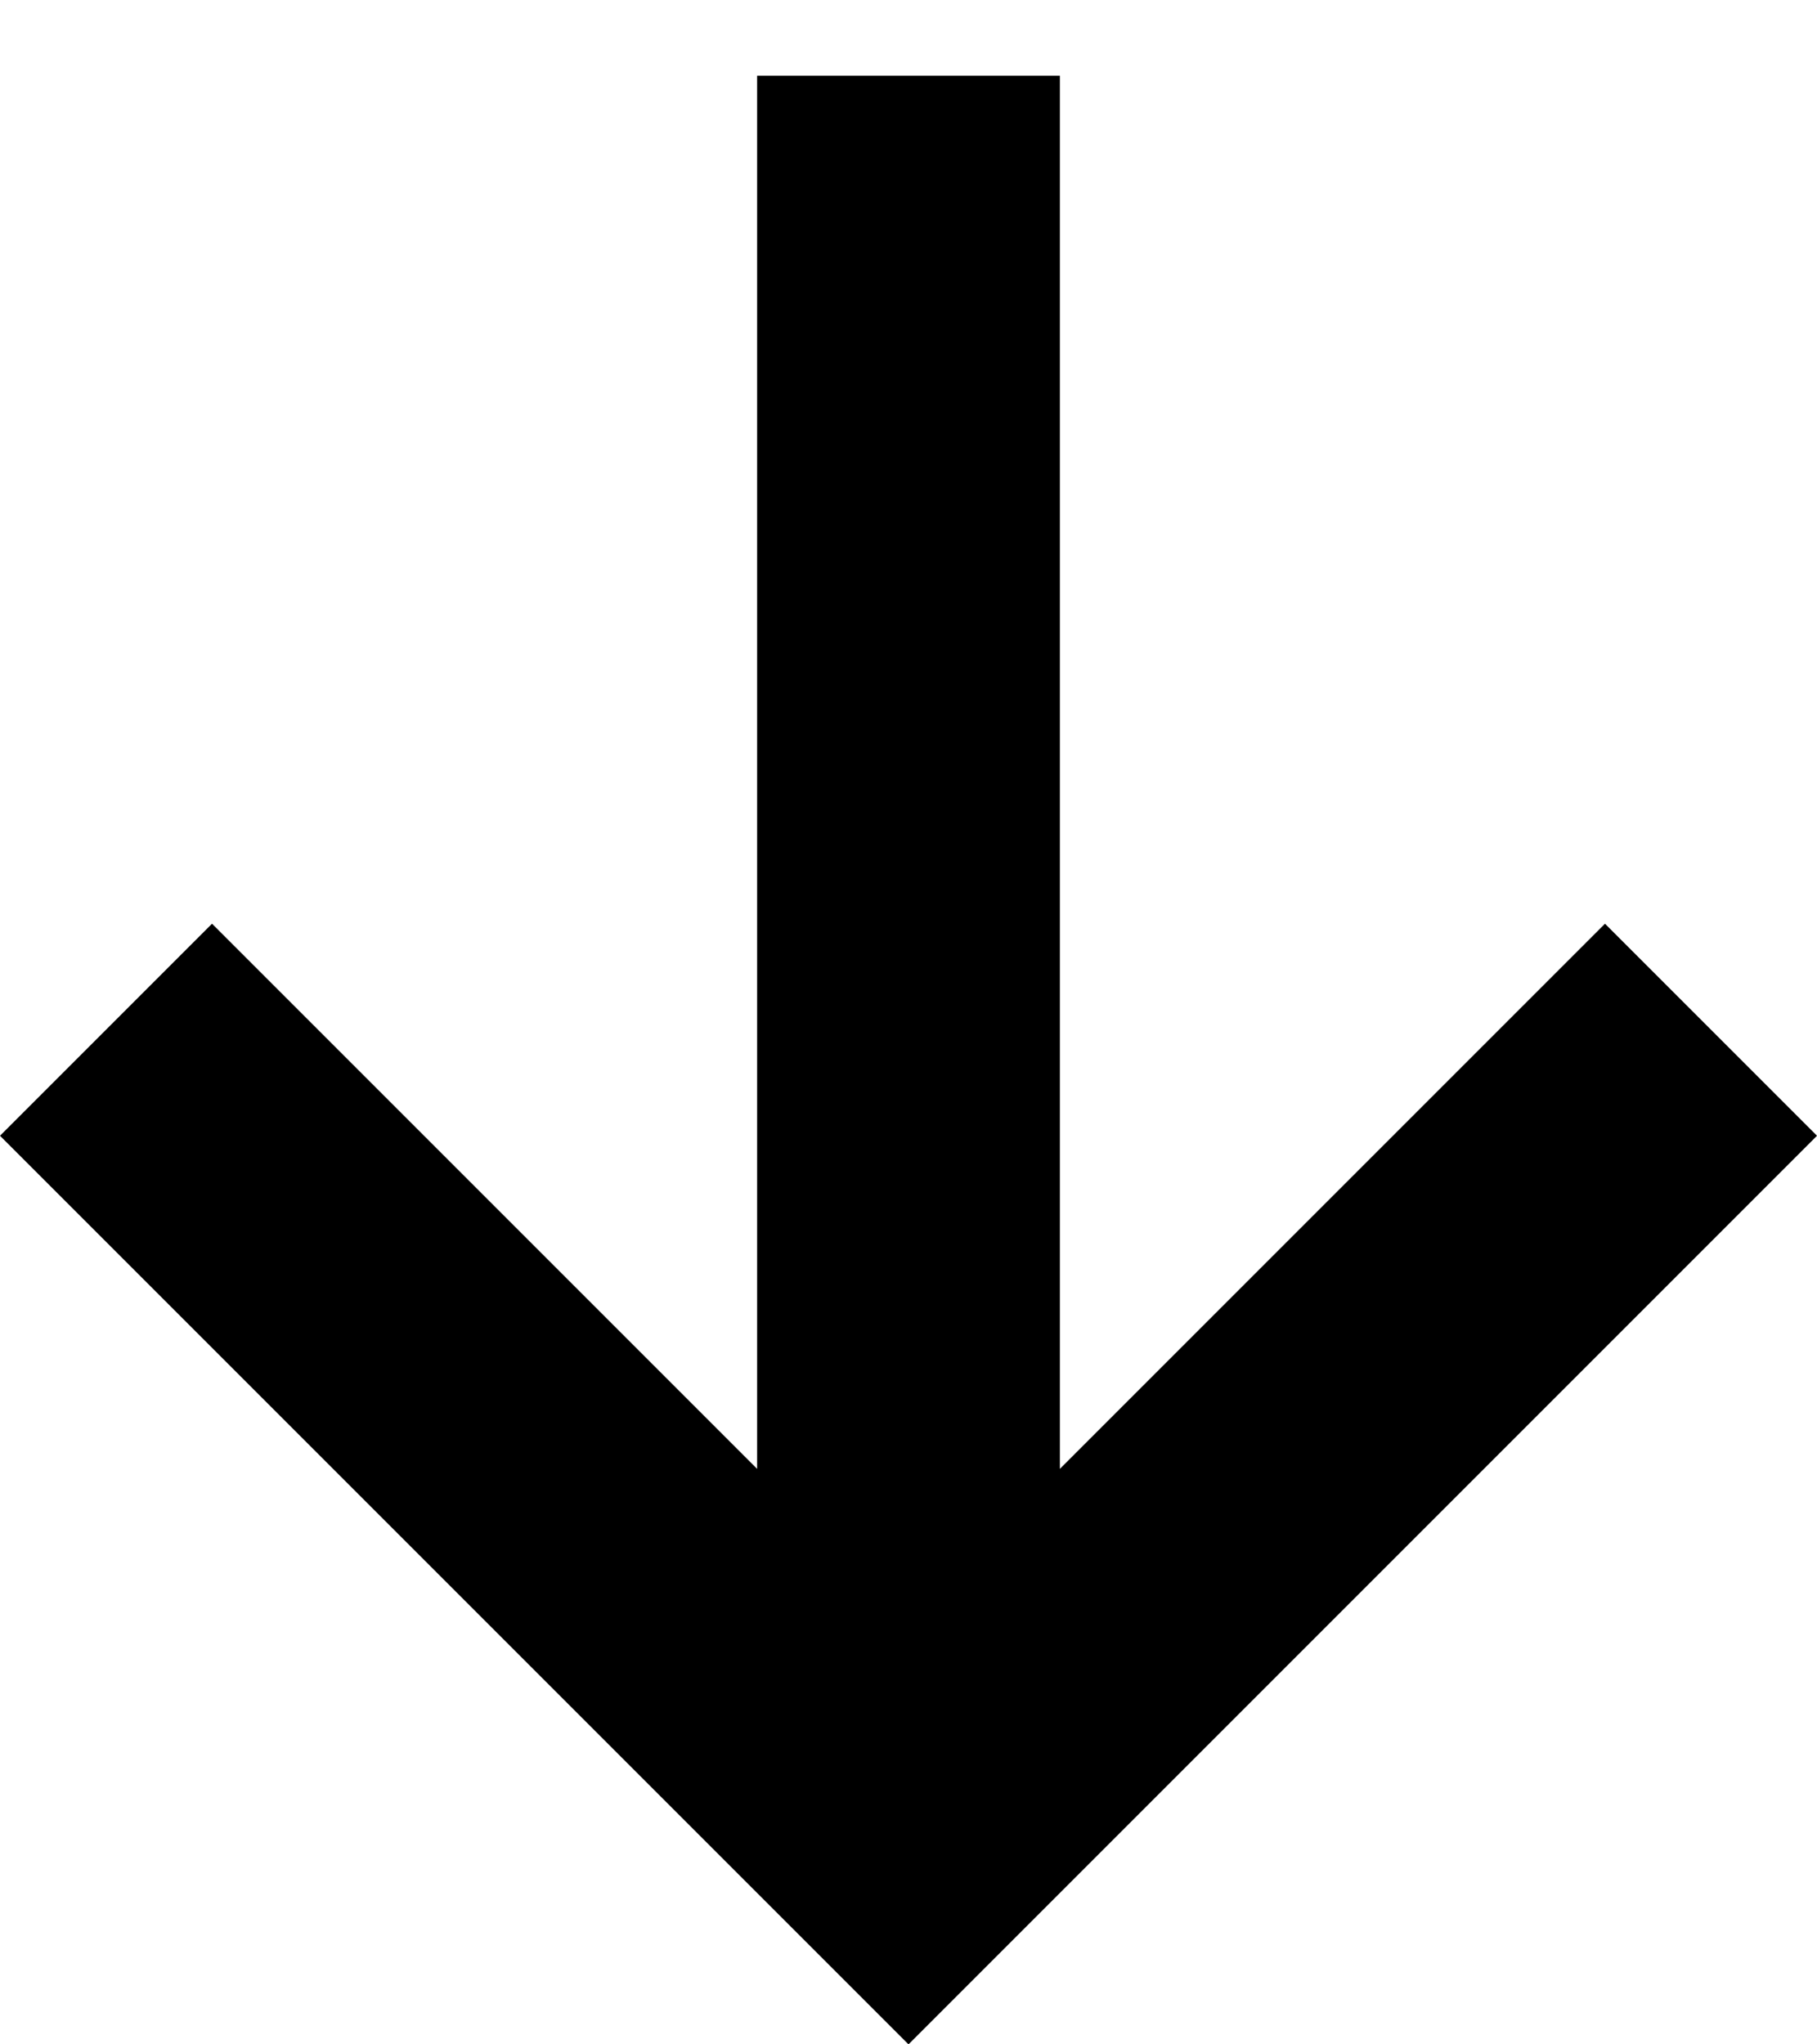 <svg width="16" height="18" viewBox="0 0 16 18" fill="none" xmlns="http://www.w3.org/2000/svg">
<path d="M8 18L0 10L1.867 8.133L6.667 12.933V0.667H9.333V12.933L14.133 8.133L16 10L8 18Z" fill="black"/>
</svg>
